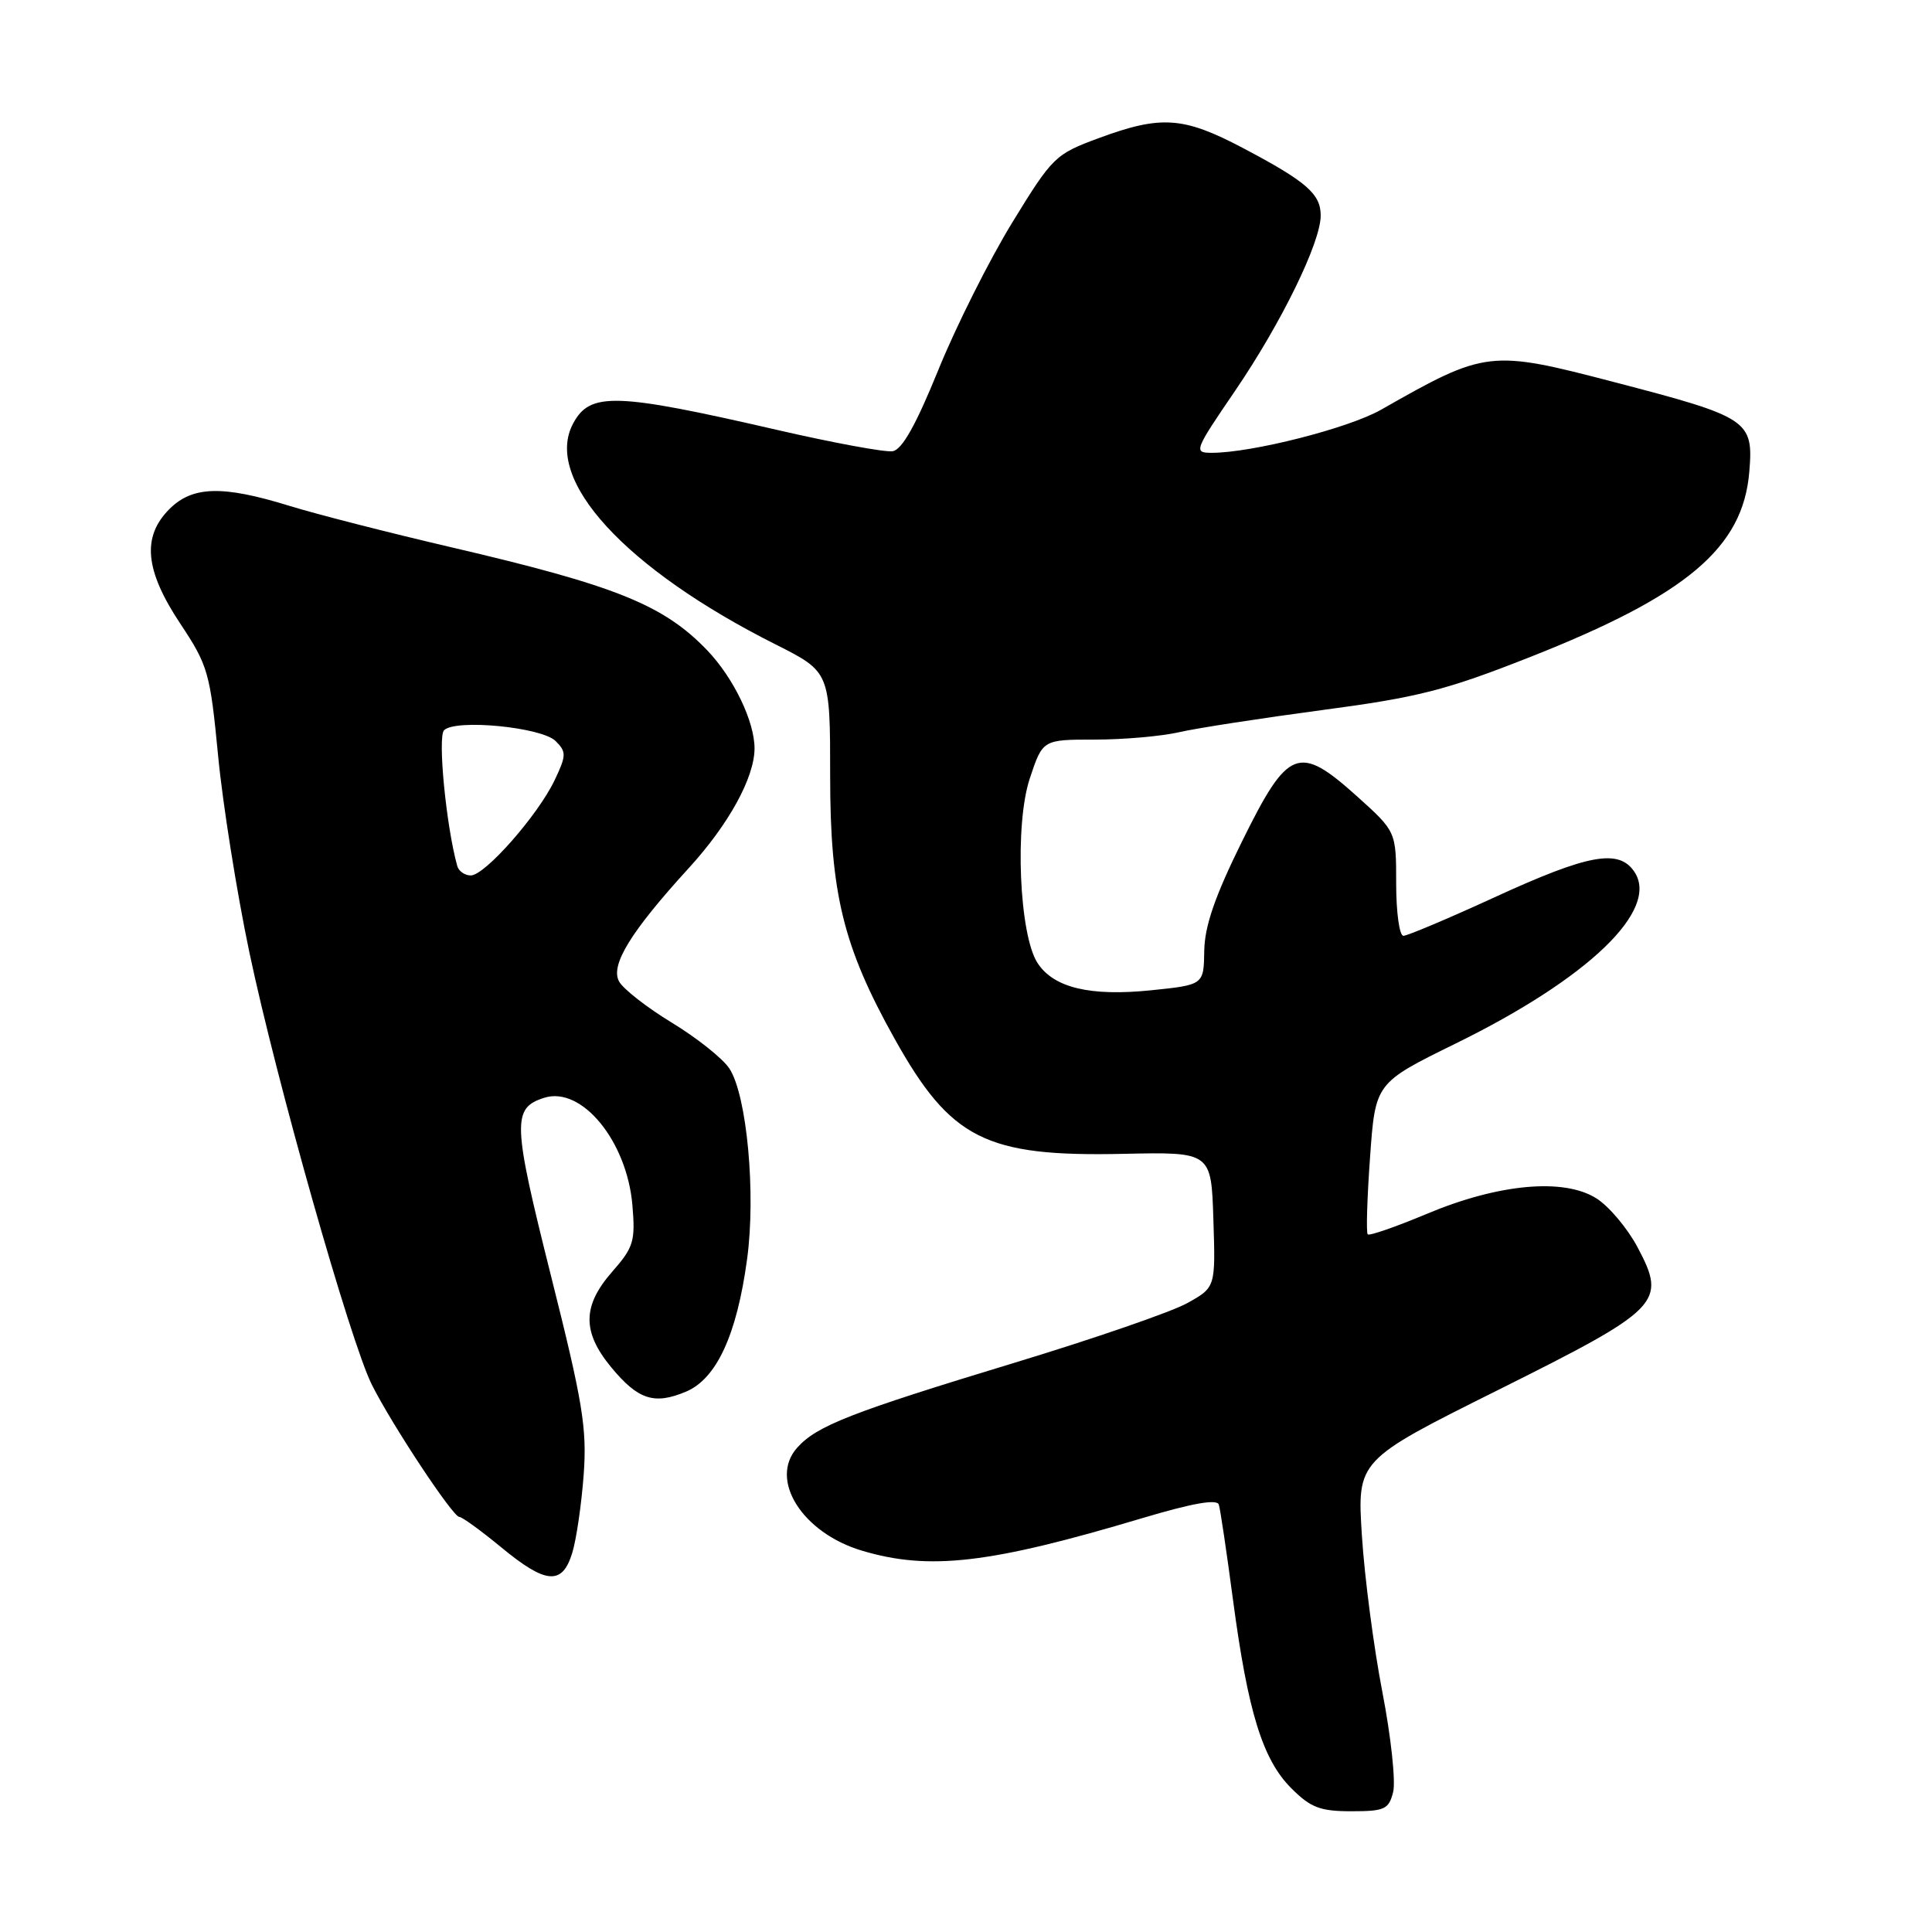 <?xml version="1.0" encoding="UTF-8" standalone="no"?>
<!DOCTYPE svg PUBLIC "-//W3C//DTD SVG 1.1//EN" "http://www.w3.org/Graphics/SVG/1.1/DTD/svg11.dtd" >
<svg xmlns="http://www.w3.org/2000/svg" xmlns:xlink="http://www.w3.org/1999/xlink" version="1.1" viewBox="0 0 256 256">
 <g >
 <path fill="currentColor"
d=" M 184.60 237.45 C 184.95 236.04 184.31 230.08 183.17 224.20 C 182.03 218.31 180.81 209.00 180.46 203.50 C 179.82 193.50 179.82 193.50 198.45 184.21 C 220.11 173.40 220.88 172.61 216.98 165.26 C 215.65 162.76 213.20 159.84 211.53 158.79 C 207.21 156.06 198.56 156.85 189.04 160.85 C 184.96 162.56 181.45 163.78 181.23 163.56 C 181.01 163.34 181.15 158.74 181.54 153.33 C 182.24 143.50 182.24 143.50 192.87 138.28 C 210.51 129.63 219.96 120.53 216.55 115.50 C 214.49 112.45 210.48 113.18 198.05 118.89 C 191.93 121.70 186.48 124.00 185.96 124.00 C 185.43 124.00 185.00 120.89 185.00 117.09 C 185.00 110.19 185.00 110.19 179.84 105.54 C 172.07 98.56 170.69 99.10 164.57 111.50 C 160.97 118.79 159.62 122.72 159.57 126.00 C 159.50 130.50 159.50 130.50 152.50 131.22 C 144.45 132.04 139.63 130.89 137.49 127.62 C 135.05 123.91 134.43 109.23 136.45 103.16 C 138.16 98.00 138.16 98.00 145.07 98.00 C 148.86 98.00 153.89 97.56 156.24 97.02 C 158.58 96.48 167.10 95.17 175.17 94.09 C 187.87 92.41 191.56 91.47 202.67 87.09 C 223.52 78.87 230.95 72.60 231.79 62.53 C 232.36 55.70 231.74 55.28 213.96 50.65 C 197.40 46.32 196.88 46.39 183.00 54.29 C 178.70 56.74 165.88 60.00 160.57 60.00 C 158.13 60.00 158.23 59.74 163.68 51.75 C 169.80 42.76 175.00 32.12 175.00 28.56 C 175.00 25.69 173.12 24.06 164.67 19.60 C 156.79 15.45 153.85 15.25 145.57 18.31 C 139.82 20.43 139.46 20.79 134.12 29.50 C 131.09 34.45 126.69 43.22 124.34 49.00 C 121.37 56.31 119.53 59.59 118.28 59.79 C 117.29 59.95 110.41 58.68 102.99 56.97 C 81.53 52.03 78.18 51.92 75.94 56.12 C 71.98 63.52 82.81 75.35 102.75 85.38 C 110.00 89.03 110.00 89.03 110.00 102.84 C 110.00 118.42 111.73 125.45 118.55 137.66 C 125.99 150.97 130.61 153.29 148.86 152.89 C 160.50 152.64 160.50 152.64 160.78 161.62 C 161.07 170.59 161.07 170.59 157.28 172.69 C 155.20 173.84 144.95 177.38 134.50 180.55 C 112.71 187.17 108.23 188.92 105.63 191.83 C 101.85 196.06 106.30 203.12 114.24 205.48 C 123.15 208.13 131.15 207.20 151.33 201.17 C 157.99 199.18 161.27 198.60 161.50 199.37 C 161.70 199.99 162.54 205.68 163.38 212.00 C 165.35 226.82 167.30 233.15 171.10 236.95 C 173.67 239.52 174.92 240.00 179.06 240.00 C 183.48 240.00 184.02 239.75 184.60 237.45 Z  M 75.83 205.75 C 76.38 203.96 77.05 199.31 77.34 195.42 C 77.79 189.25 77.23 185.85 72.99 168.98 C 67.91 148.73 67.84 146.82 72.12 145.46 C 77.08 143.89 83.09 151.22 83.80 159.73 C 84.20 164.47 83.95 165.29 81.12 168.51 C 77.16 173.03 77.12 176.47 80.97 181.15 C 84.54 185.47 86.68 186.18 90.90 184.40 C 94.94 182.70 97.63 176.89 98.99 166.87 C 100.18 158.16 98.97 145.13 96.65 141.59 C 95.79 140.27 92.36 137.54 89.04 135.52 C 85.71 133.50 82.55 131.03 82.02 130.03 C 80.86 127.86 83.59 123.43 91.29 115.00 C 96.55 109.24 99.94 103.08 99.98 99.22 C 100.01 95.65 97.21 89.82 93.70 86.16 C 87.93 80.15 81.61 77.60 59.81 72.52 C 51.58 70.60 41.91 68.13 38.32 67.02 C 29.48 64.29 25.51 64.40 22.45 67.45 C 18.78 71.13 19.19 75.56 23.89 82.64 C 27.57 88.18 27.84 89.13 28.90 100.13 C 29.51 106.52 31.37 118.22 33.03 126.13 C 36.61 143.17 46.43 177.83 49.28 183.50 C 51.97 188.85 60.01 201.00 60.86 201.00 C 61.23 201.00 63.71 202.80 66.38 205.00 C 72.34 209.93 74.51 210.10 75.83 205.75 Z  M 60.59 114.75 C 59.12 109.50 57.97 97.63 58.84 96.76 C 60.36 95.24 71.78 96.35 73.63 98.20 C 75.06 99.63 75.05 100.10 73.50 103.36 C 71.30 107.99 64.26 116.00 62.38 116.00 C 61.59 116.00 60.78 115.44 60.59 114.75 Z "/>
</g>
</svg>